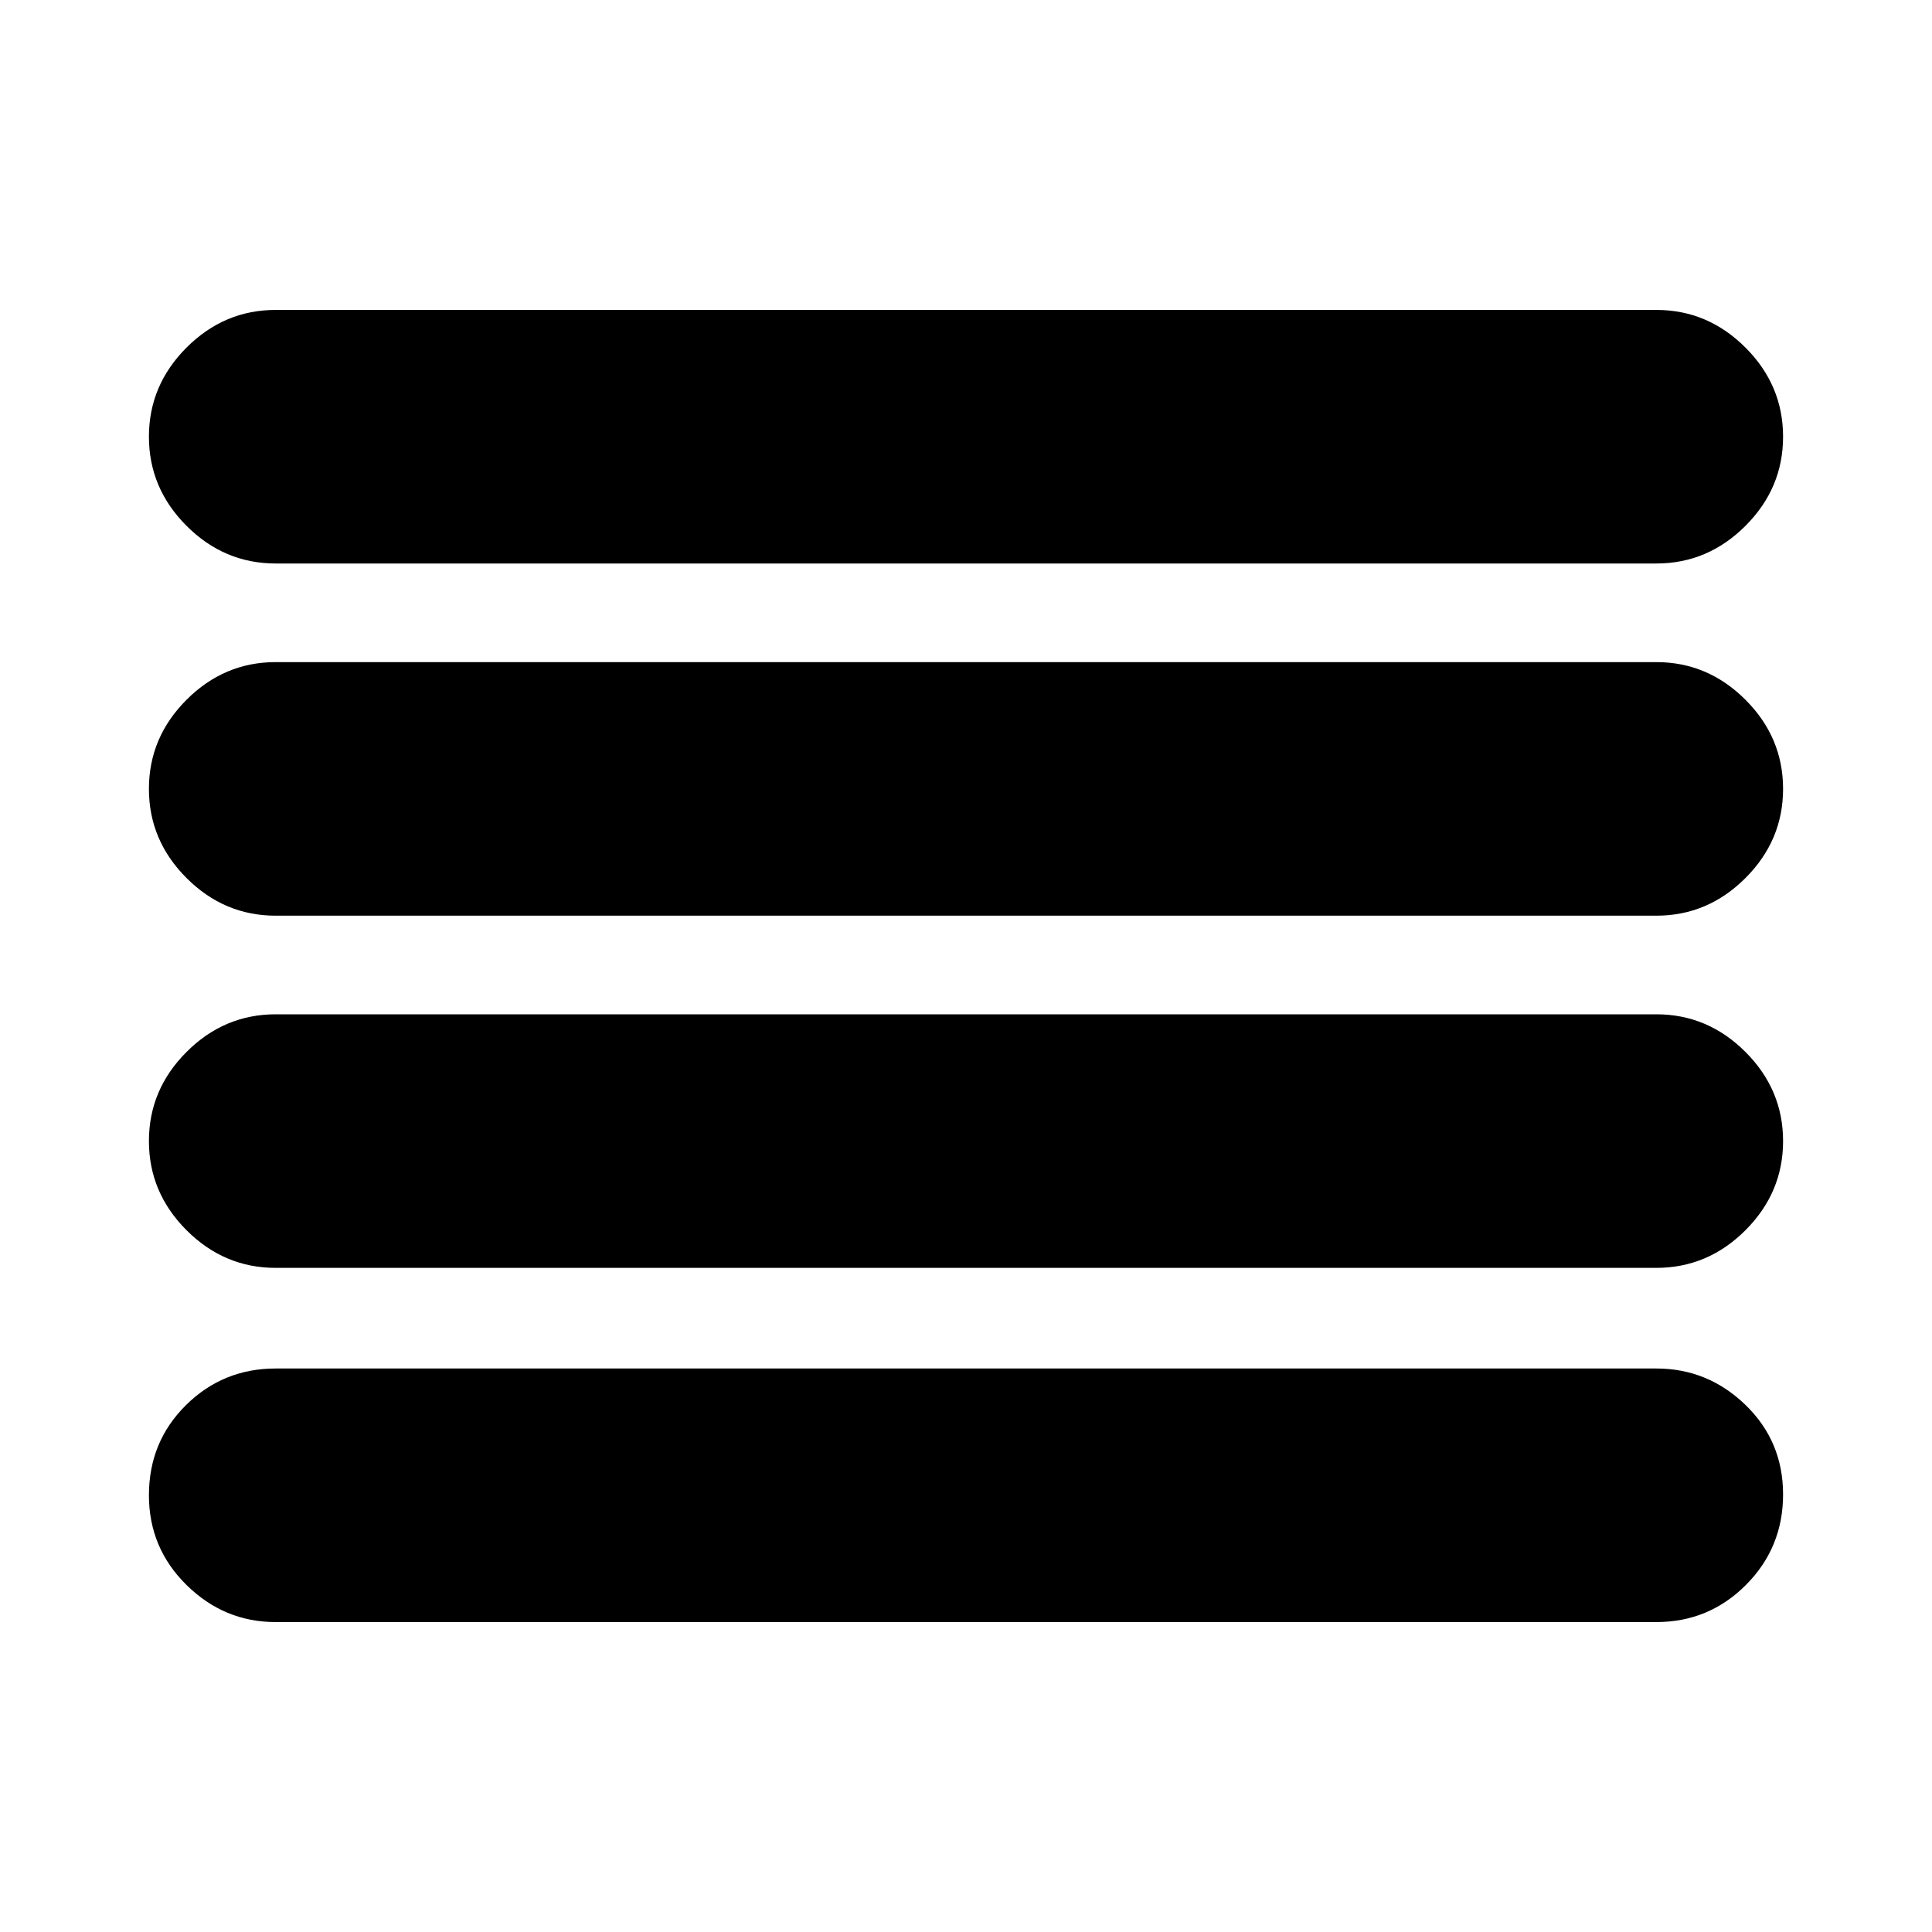 <svg xmlns="http://www.w3.org/2000/svg" height="24" viewBox="0 -960 960 960" width="24"><path d="M137-154q-25.6 0-44.3-18.41Q74-190.82 74-217q0-26.6 18.41-44.8Q110.82-280 137-280h686q25.6 0 44.3 18.08 18.7 18.08 18.7 44.5t-18.41 44.92Q849.17-154 823-154H137Zm0-176q-25.6 0-44.3-18.7Q74-367.4 74-393q0-25.6 18.7-44.3Q111.4-456 137-456h686q25.6 0 44.3 18.7Q886-418.6 886-393q0 25.6-18.7 44.3Q848.6-330 823-330H137Zm0-175q-25.6 0-44.3-18.7Q74-542.4 74-568q0-25.6 18.7-44.3Q111.4-631 137-631h686q25.6 0 44.3 18.7Q886-593.6 886-568q0 25.6-18.7 44.3Q848.6-505 823-505H137Zm0-175q-25.6 0-44.3-18.7Q74-717.4 74-743q0-25.6 18.7-44.3Q111.4-806 137-806h686q25.6 0 44.3 18.7Q886-768.6 886-743q0 25.6-18.7 44.3Q848.6-680 823-680H137Z"/></svg>